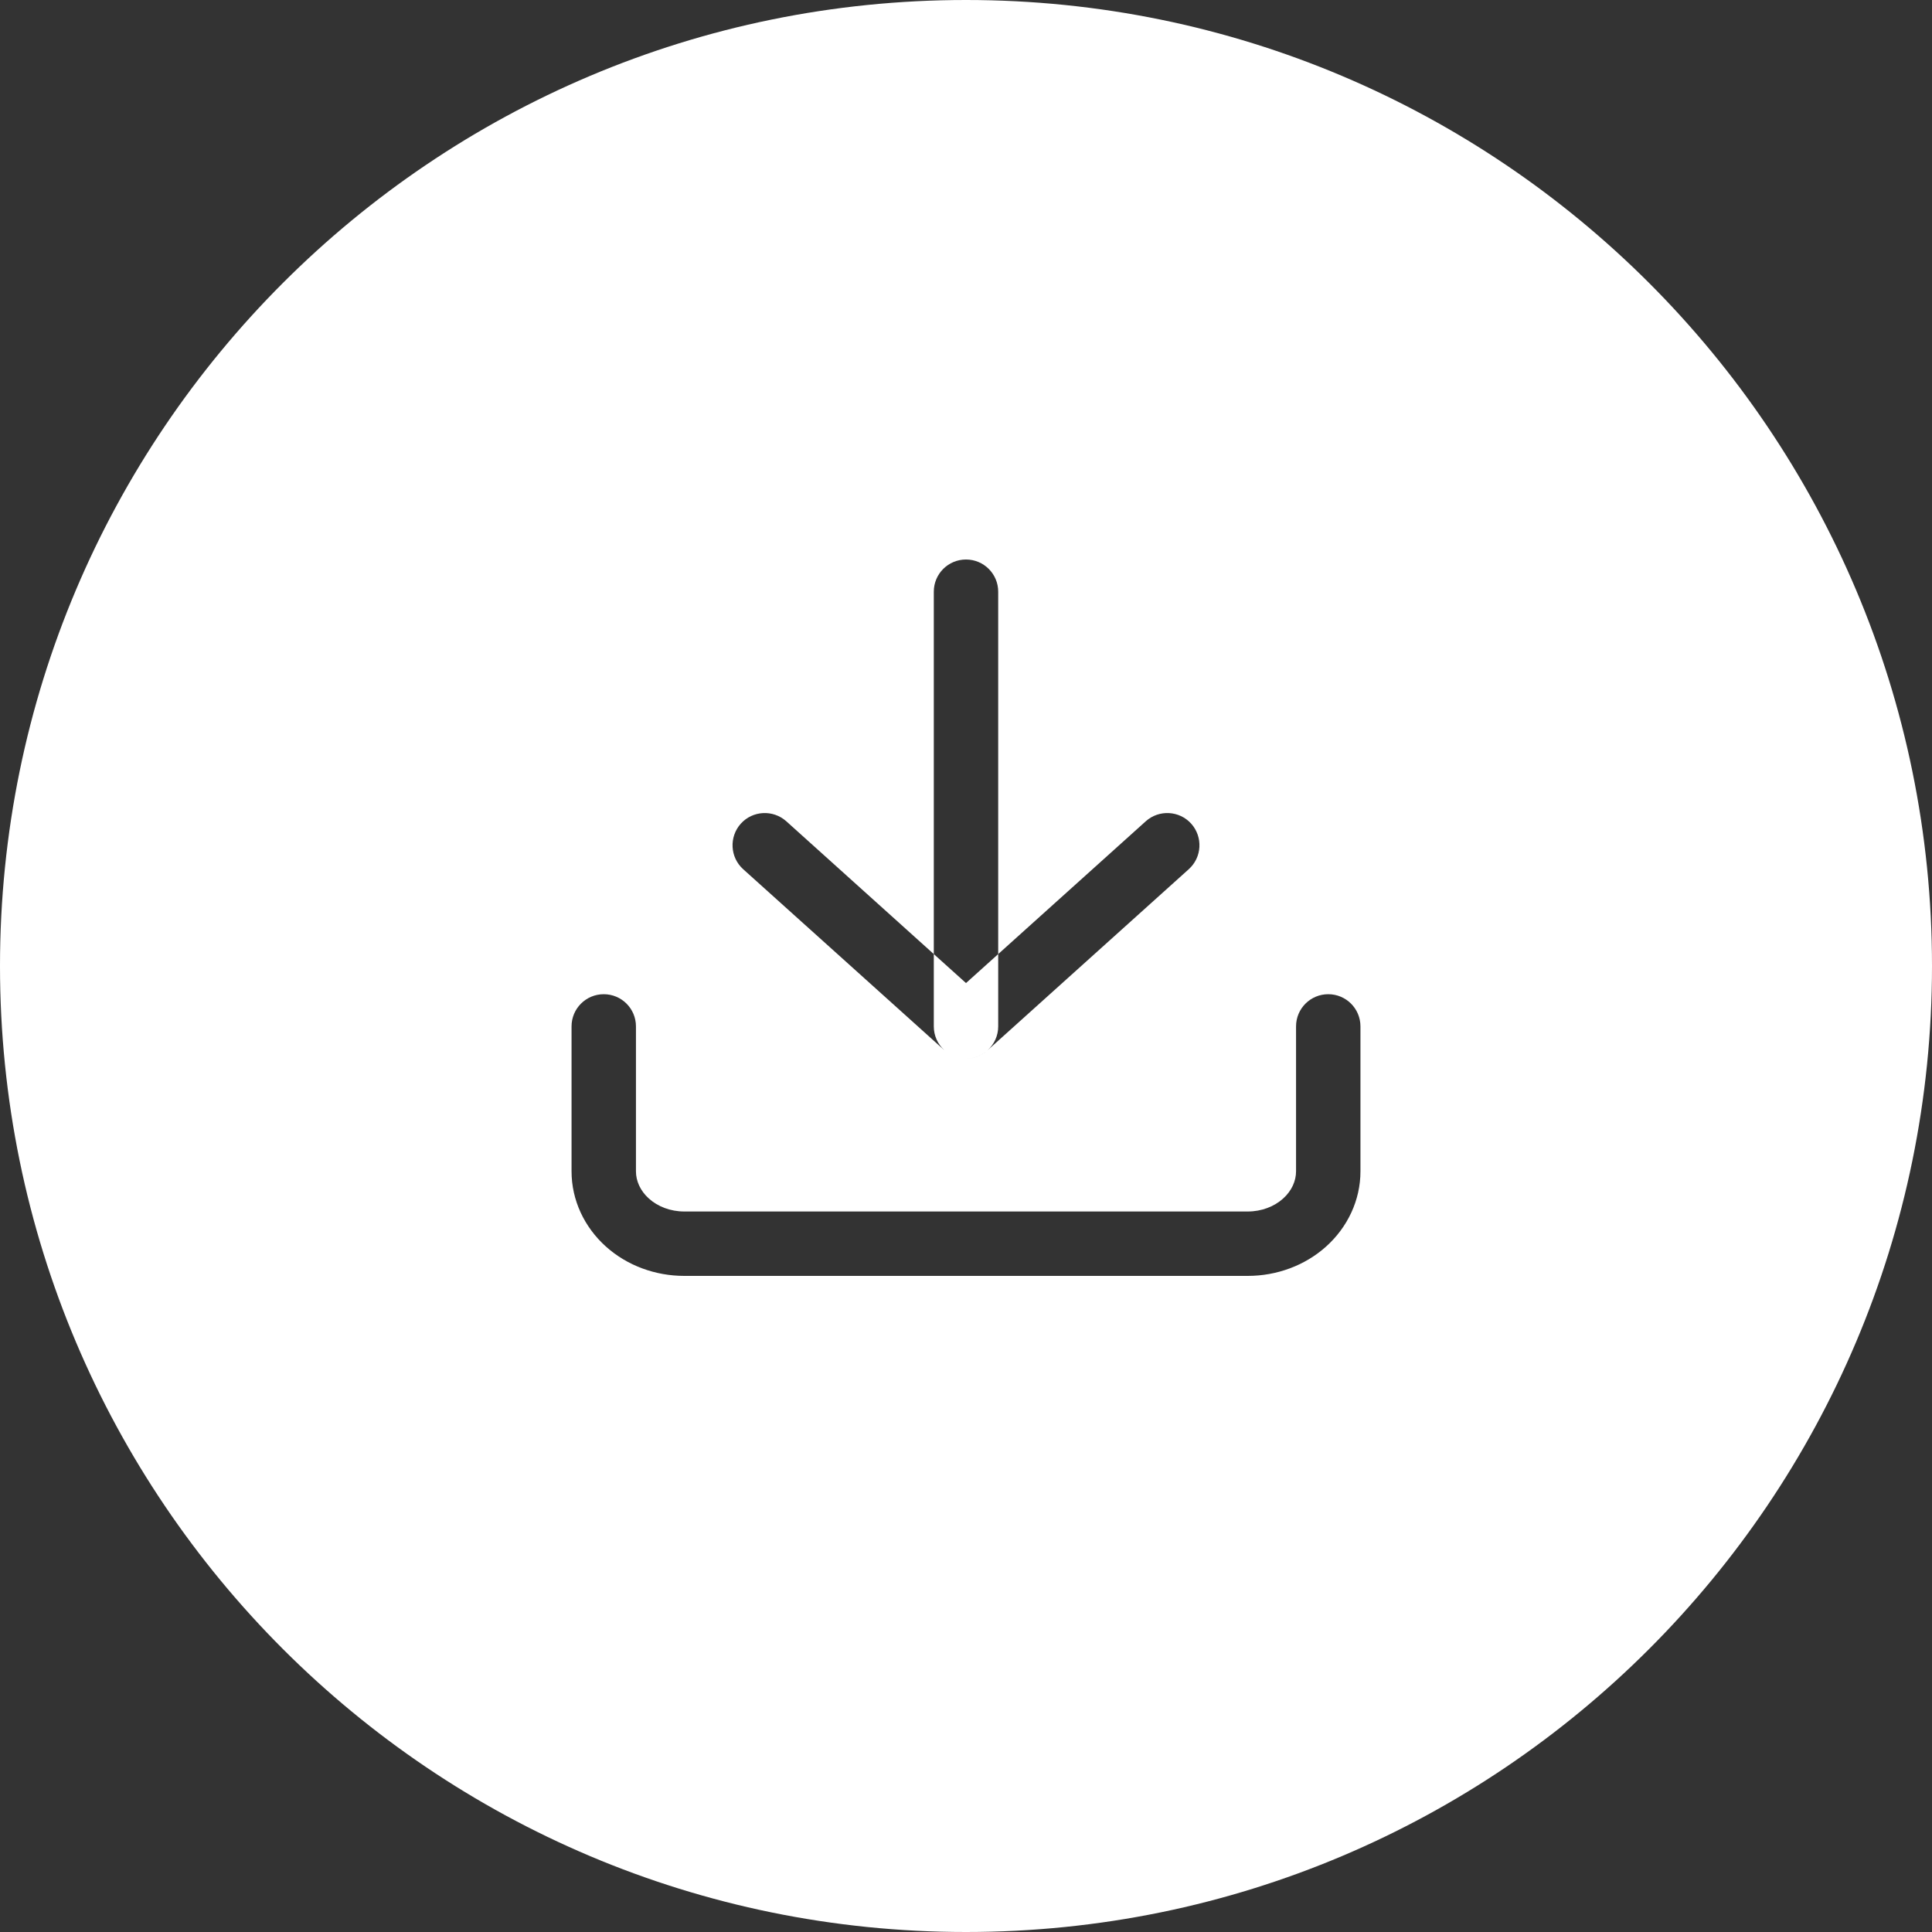 <svg width="30" height="30" viewBox="0 0 30 30" fill="none" xmlns="http://www.w3.org/2000/svg">
<rect x="0" y="0" width="30" height="30" fill="#333333" stroke="none"/>
<path fill-rule="evenodd" clip-rule="evenodd" d="M15 30C23.284 30 30 23.284 30 15C30 6.716 23.284 0 15 0C6.716 0 0 6.716 0 15C0 23.284 6.716 30 15 30ZM9.875 15.938C9.875 15.661 9.651 15.438 9.375 15.438C9.099 15.438 8.875 15.661 8.875 15.938V18.188C8.875 18.637 9.074 19.055 9.407 19.355C9.738 19.653 10.177 19.812 10.625 19.812H19.375C19.823 19.812 20.262 19.653 20.593 19.355C20.926 19.055 21.125 18.637 21.125 18.188V15.938C21.125 15.661 20.901 15.438 20.625 15.438C20.349 15.438 20.125 15.661 20.125 15.938V18.188C20.125 18.335 20.06 18.489 19.924 18.611C19.787 18.735 19.59 18.812 19.375 18.812H10.625C10.41 18.812 10.213 18.735 10.076 18.611C9.94 18.489 9.875 18.335 9.875 18.188V15.938ZM11.503 12.79C11.688 12.585 12.004 12.569 12.21 12.753L14.5 14.815V15.938C14.5 16.084 14.563 16.216 14.664 16.308L11.54 13.497C11.335 13.312 11.319 12.996 11.503 12.79ZM15.5 14.815L15 15.265L14.5 14.815V9.188C14.5 8.911 14.724 8.688 15 8.688C15.276 8.688 15.5 8.911 15.5 9.188V14.815ZM15.336 16.308C15.437 16.216 15.5 16.084 15.5 15.938V14.815L17.791 12.753C17.996 12.569 18.312 12.585 18.497 12.79C18.681 12.996 18.665 13.312 18.459 13.497L15.336 16.308ZM15 16.438C15.12 16.438 15.239 16.395 15.335 16.309L15.336 16.308C15.247 16.388 15.129 16.438 15 16.438ZM14.665 16.309C14.665 16.309 14.665 16.308 14.664 16.308L14.665 16.309Z" fill="white"/>
</svg>
